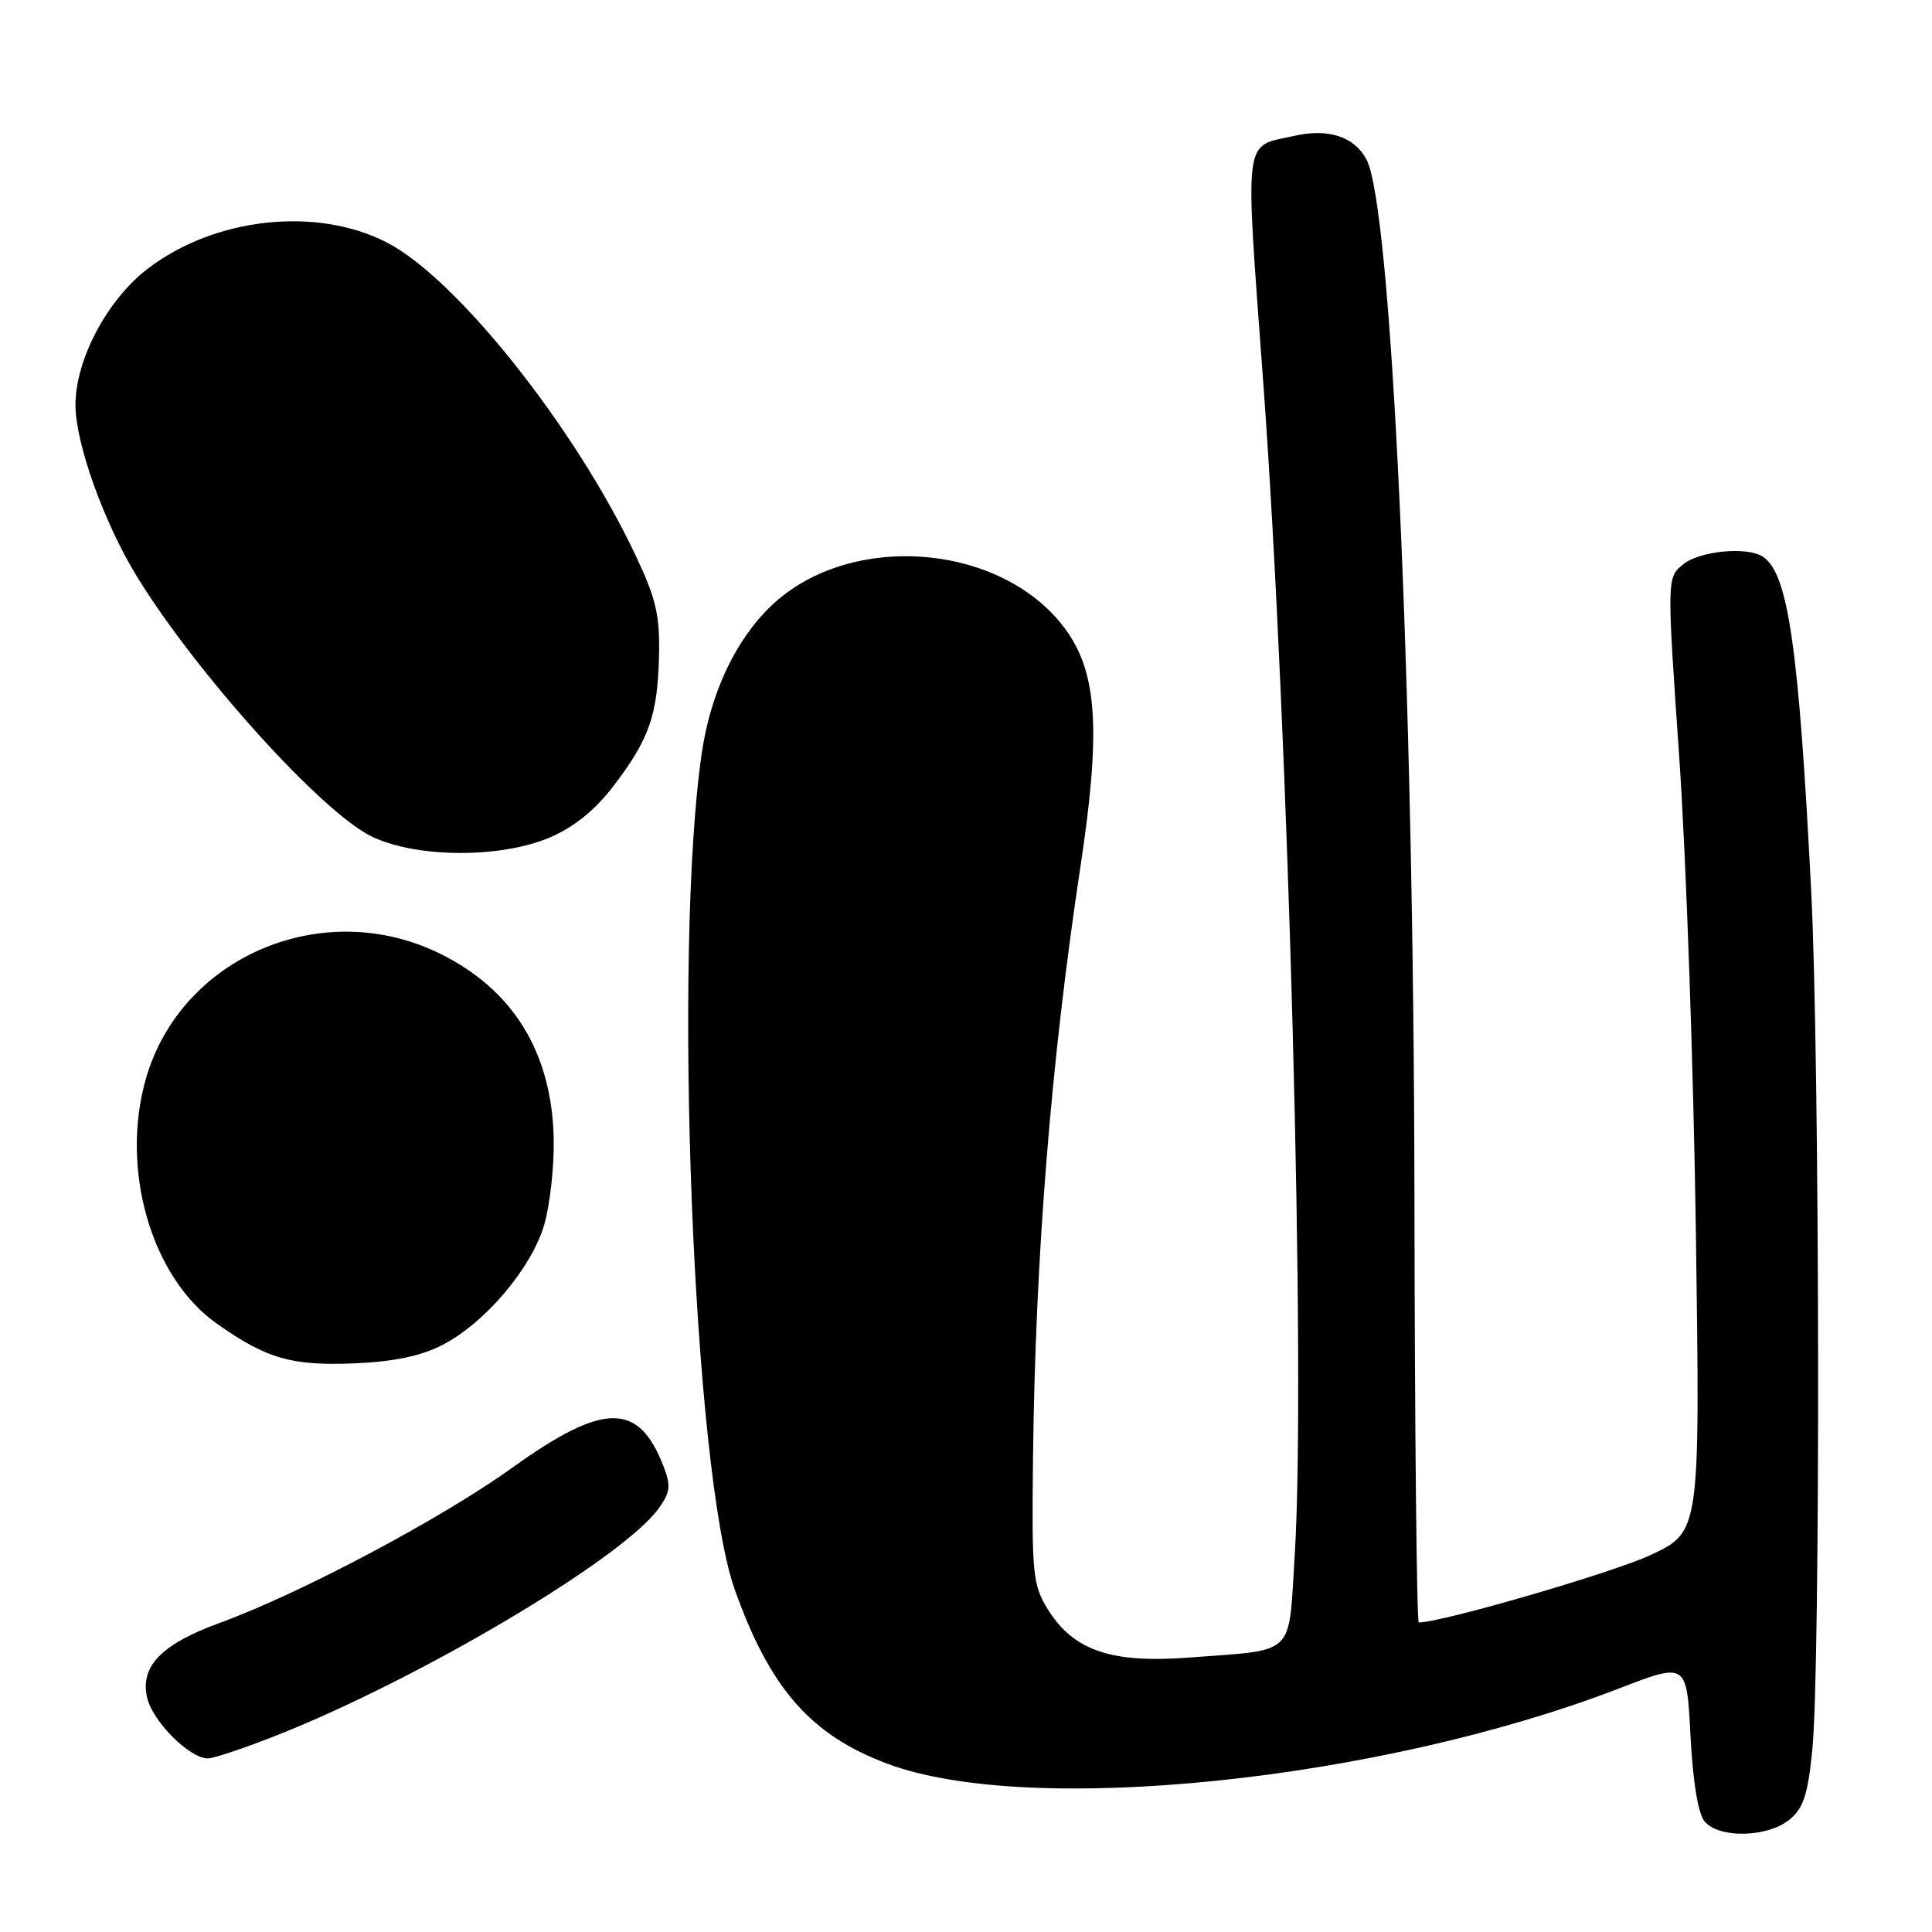 <?xml version="1.0" encoding="UTF-8" standalone="no"?>
<!DOCTYPE svg PUBLIC "-//W3C//DTD SVG 1.1//EN" "http://www.w3.org/Graphics/SVG/1.1/DTD/svg11.dtd" >
<svg xmlns="http://www.w3.org/2000/svg" xmlns:xlink="http://www.w3.org/1999/xlink" version="1.1" viewBox="0 0 256 256">
 <g >
 <path fill="currentColor"
d=" M 237.09 241.13 C 238.96 239.61 239.54 237.86 240.14 231.88 C 241.24 220.89 241.13 140.42 239.99 118.00 C 238.34 85.66 236.94 75.99 233.60 73.77 C 231.54 72.39 225.23 72.99 223.04 74.77 C 220.86 76.54 220.86 76.54 222.52 100.52 C 223.43 113.71 224.42 142.16 224.72 163.74 C 225.27 202.98 225.27 202.98 218.71 206.05 C 213.70 208.39 191.20 214.94 188.00 214.99 C 187.72 215.00 187.46 189.46 187.42 158.25 C 187.32 90.43 184.40 27.35 181.06 21.12 C 179.45 18.10 176.02 16.98 171.51 18.00 C 164.66 19.54 164.94 17.24 167.41 51.00 C 170.76 96.89 173.05 182.49 171.55 206.17 C 170.70 219.65 171.85 218.54 157.63 219.63 C 147.24 220.43 142.23 218.72 138.83 213.22 C 136.84 210.01 136.70 208.56 136.88 193.13 C 137.19 166.46 139.25 140.76 143.14 115.00 C 145.84 97.20 145.42 89.51 141.47 83.79 C 133.31 72.00 112.74 70.17 102.16 80.30 C 97.47 84.80 94.17 91.79 93.00 99.72 C 89.14 125.96 91.85 195.09 97.34 210.57 C 102.01 223.74 107.43 229.92 117.63 233.72 C 136.46 240.75 182.79 235.97 214.53 223.73 C 223.50 220.27 223.50 220.27 224.00 229.99 C 224.31 236.09 225.01 240.32 225.87 241.35 C 227.76 243.62 234.18 243.49 237.09 241.13 Z  M 36.72 229.92 C 55.71 222.40 82.33 206.60 87.22 199.95 C 88.79 197.81 88.92 196.91 87.98 194.45 C 84.66 185.72 80.05 185.74 67.82 194.52 C 58.45 201.25 39.80 211.14 29.20 215.01 C 21.42 217.84 18.57 220.75 19.48 224.89 C 20.17 228.05 25.10 233.00 27.55 233.00 C 28.32 233.00 32.45 231.61 36.72 229.92 Z  M 58.63 178.21 C 64.29 175.29 70.44 168.02 72.12 162.26 C 72.88 159.64 73.44 154.53 73.37 150.91 C 73.13 139.45 67.99 131.10 58.23 126.33 C 42.79 118.77 24.04 126.74 19.36 142.84 C 15.88 154.82 20.01 169.22 28.69 175.36 C 35.32 180.05 38.63 181.00 47.00 180.65 C 52.19 180.43 55.77 179.68 58.63 178.21 Z  M 72.90 110.95 C 76.08 109.58 78.87 107.32 81.28 104.16 C 86.03 97.94 87.12 94.81 87.32 87.00 C 87.45 81.55 86.96 79.39 84.24 73.63 C 76.20 56.60 60.45 36.80 51.18 32.09 C 41.86 27.34 28.44 28.83 19.61 35.58 C 14.22 39.69 10.00 47.63 10.00 53.67 C 10.00 58.74 13.79 69.31 18.16 76.42 C 26.05 89.27 42.64 107.64 49.25 110.84 C 55.16 113.70 66.37 113.76 72.90 110.95 Z "/>
</g>
</svg>